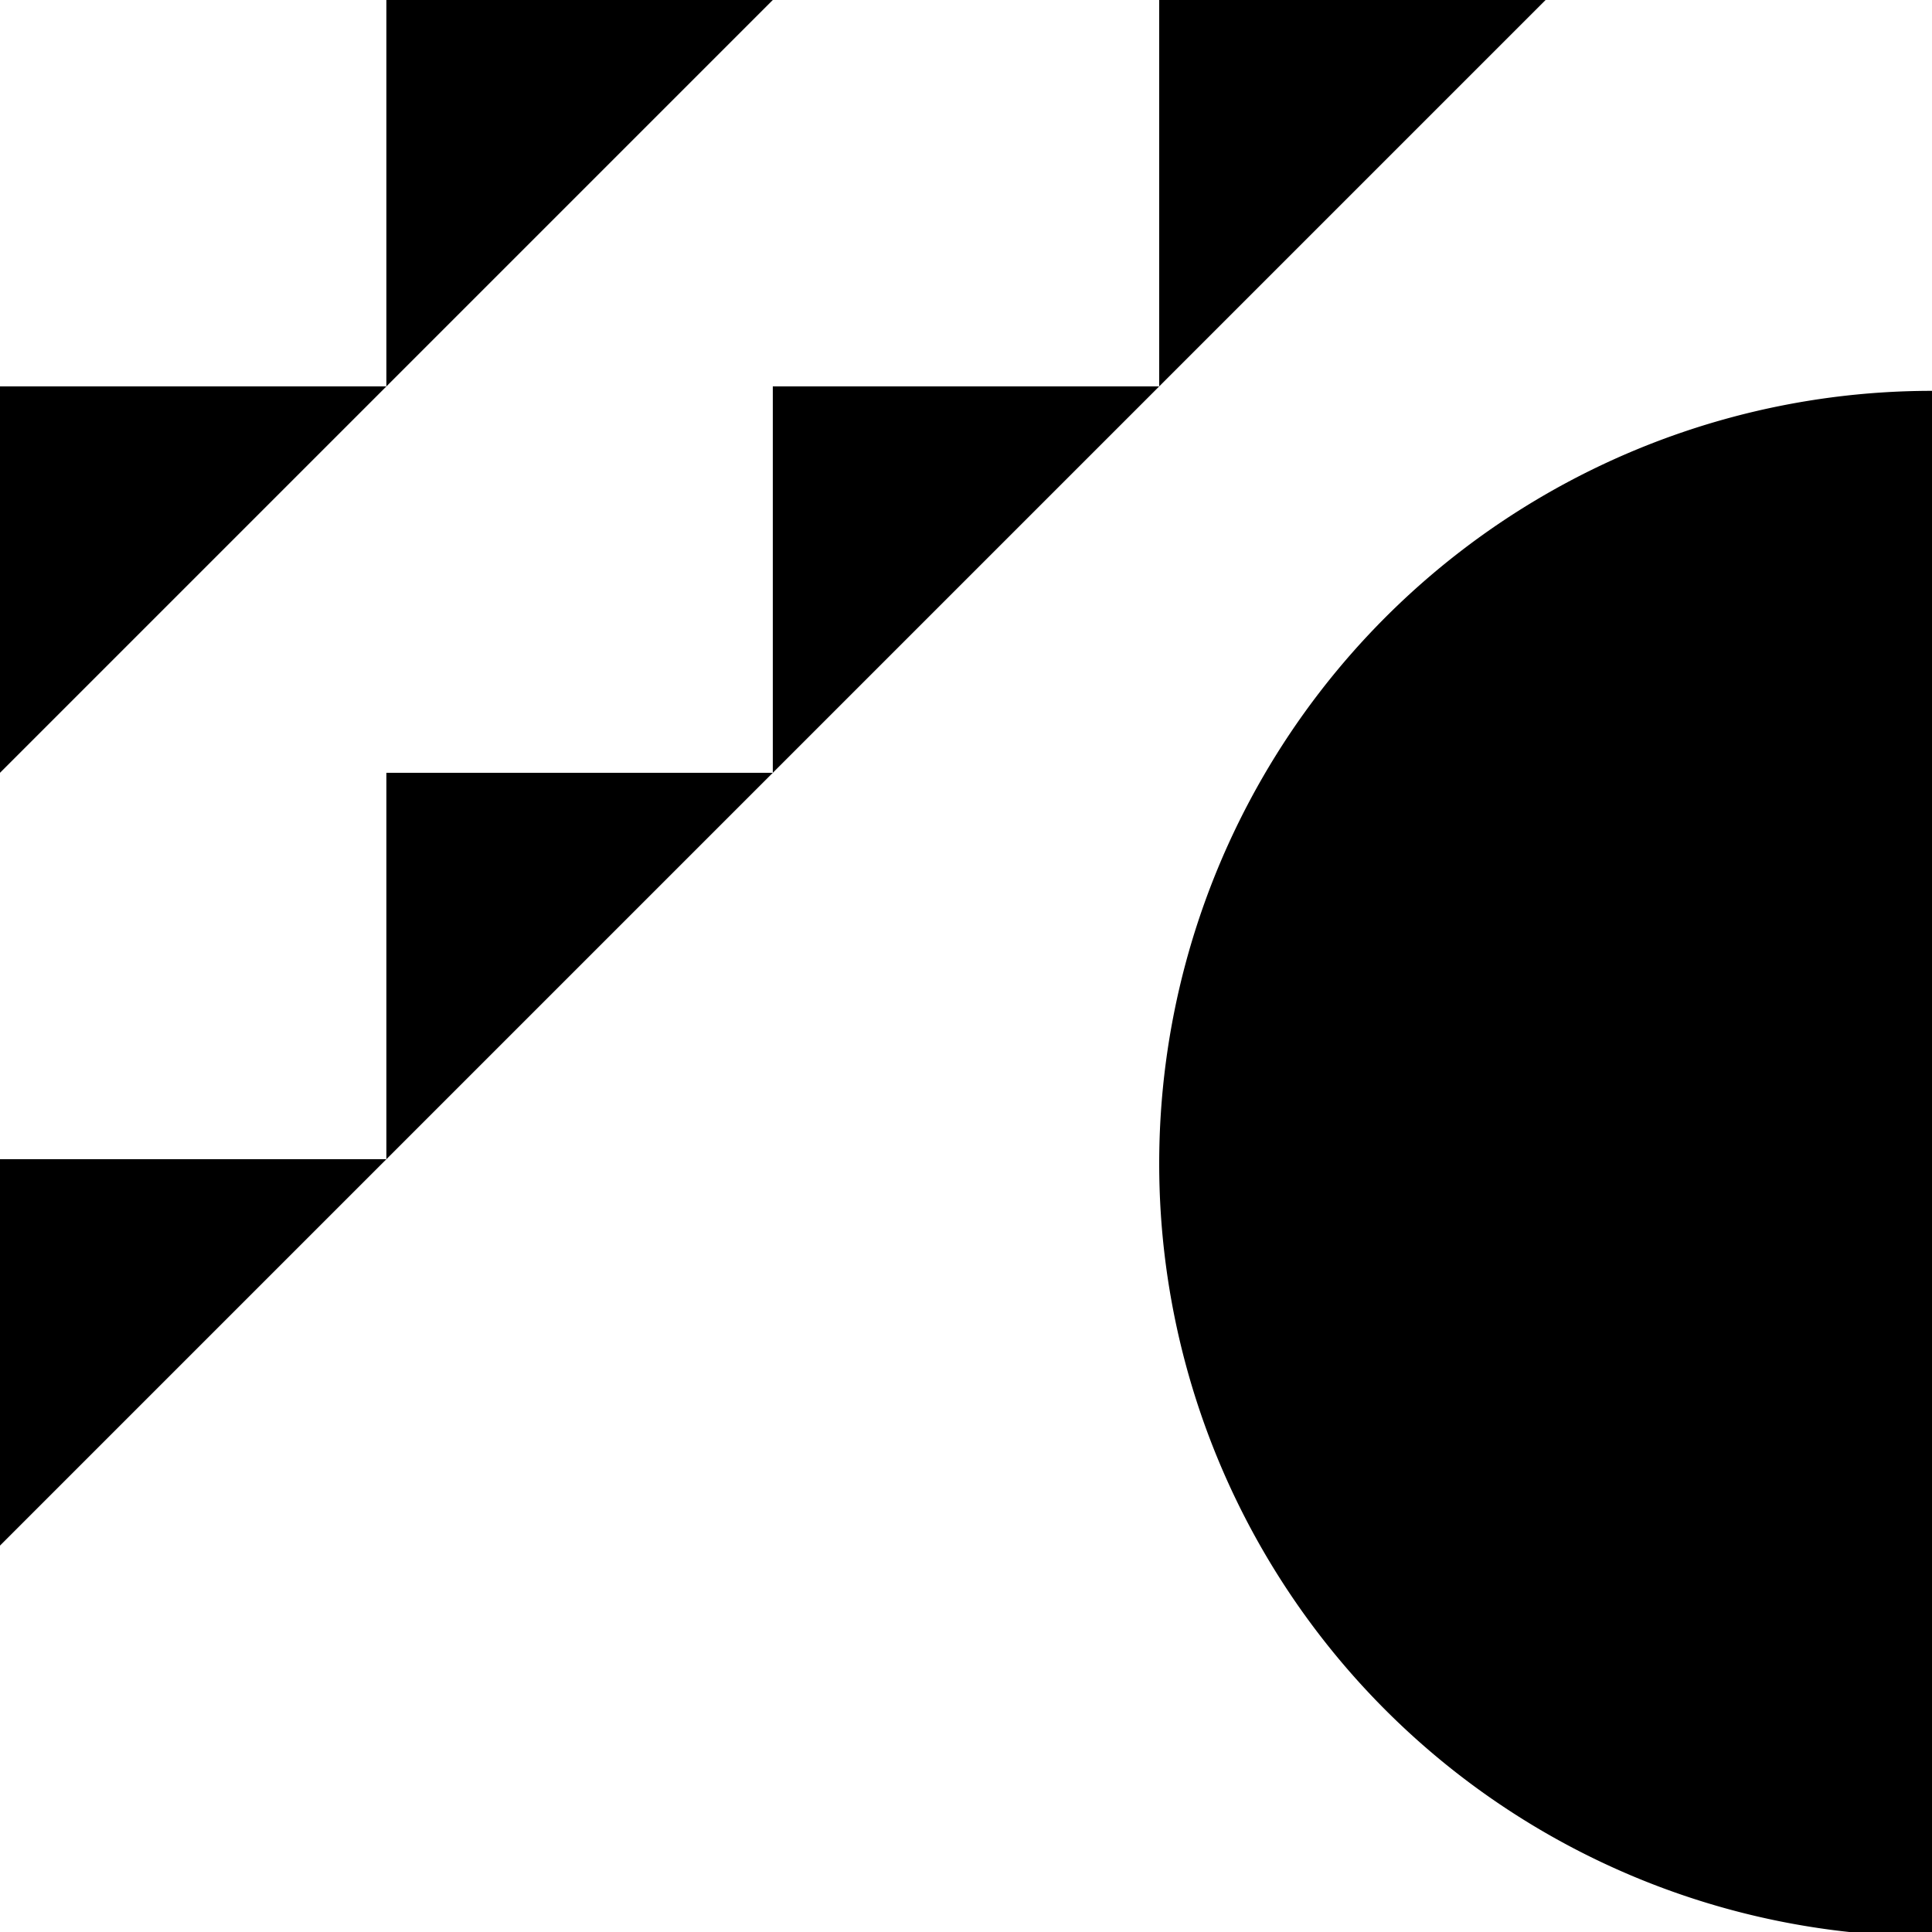 <svg xmlns="http://www.w3.org/2000/svg" viewBox="0 0 100 100">
  <path d="M60,60.23a40,40,0,0,1,40-40v80A40,40,0,0,1,60,60.23Z"/>
  <polygon points="20 60 0 80 0 60 20 60"/>
  <polygon points="20 20 0 40 0 20 20 20"/>
  <polygon points="40 40 20 60 20 40 40 40"/>
  <polygon points="60 20 40 40 40 20 60 20"/>
  <polygon points="80 0 60 20 60 0 80 0"/>
  <polygon points="40 0 20 20 20 0 40 0"/>
</svg>
